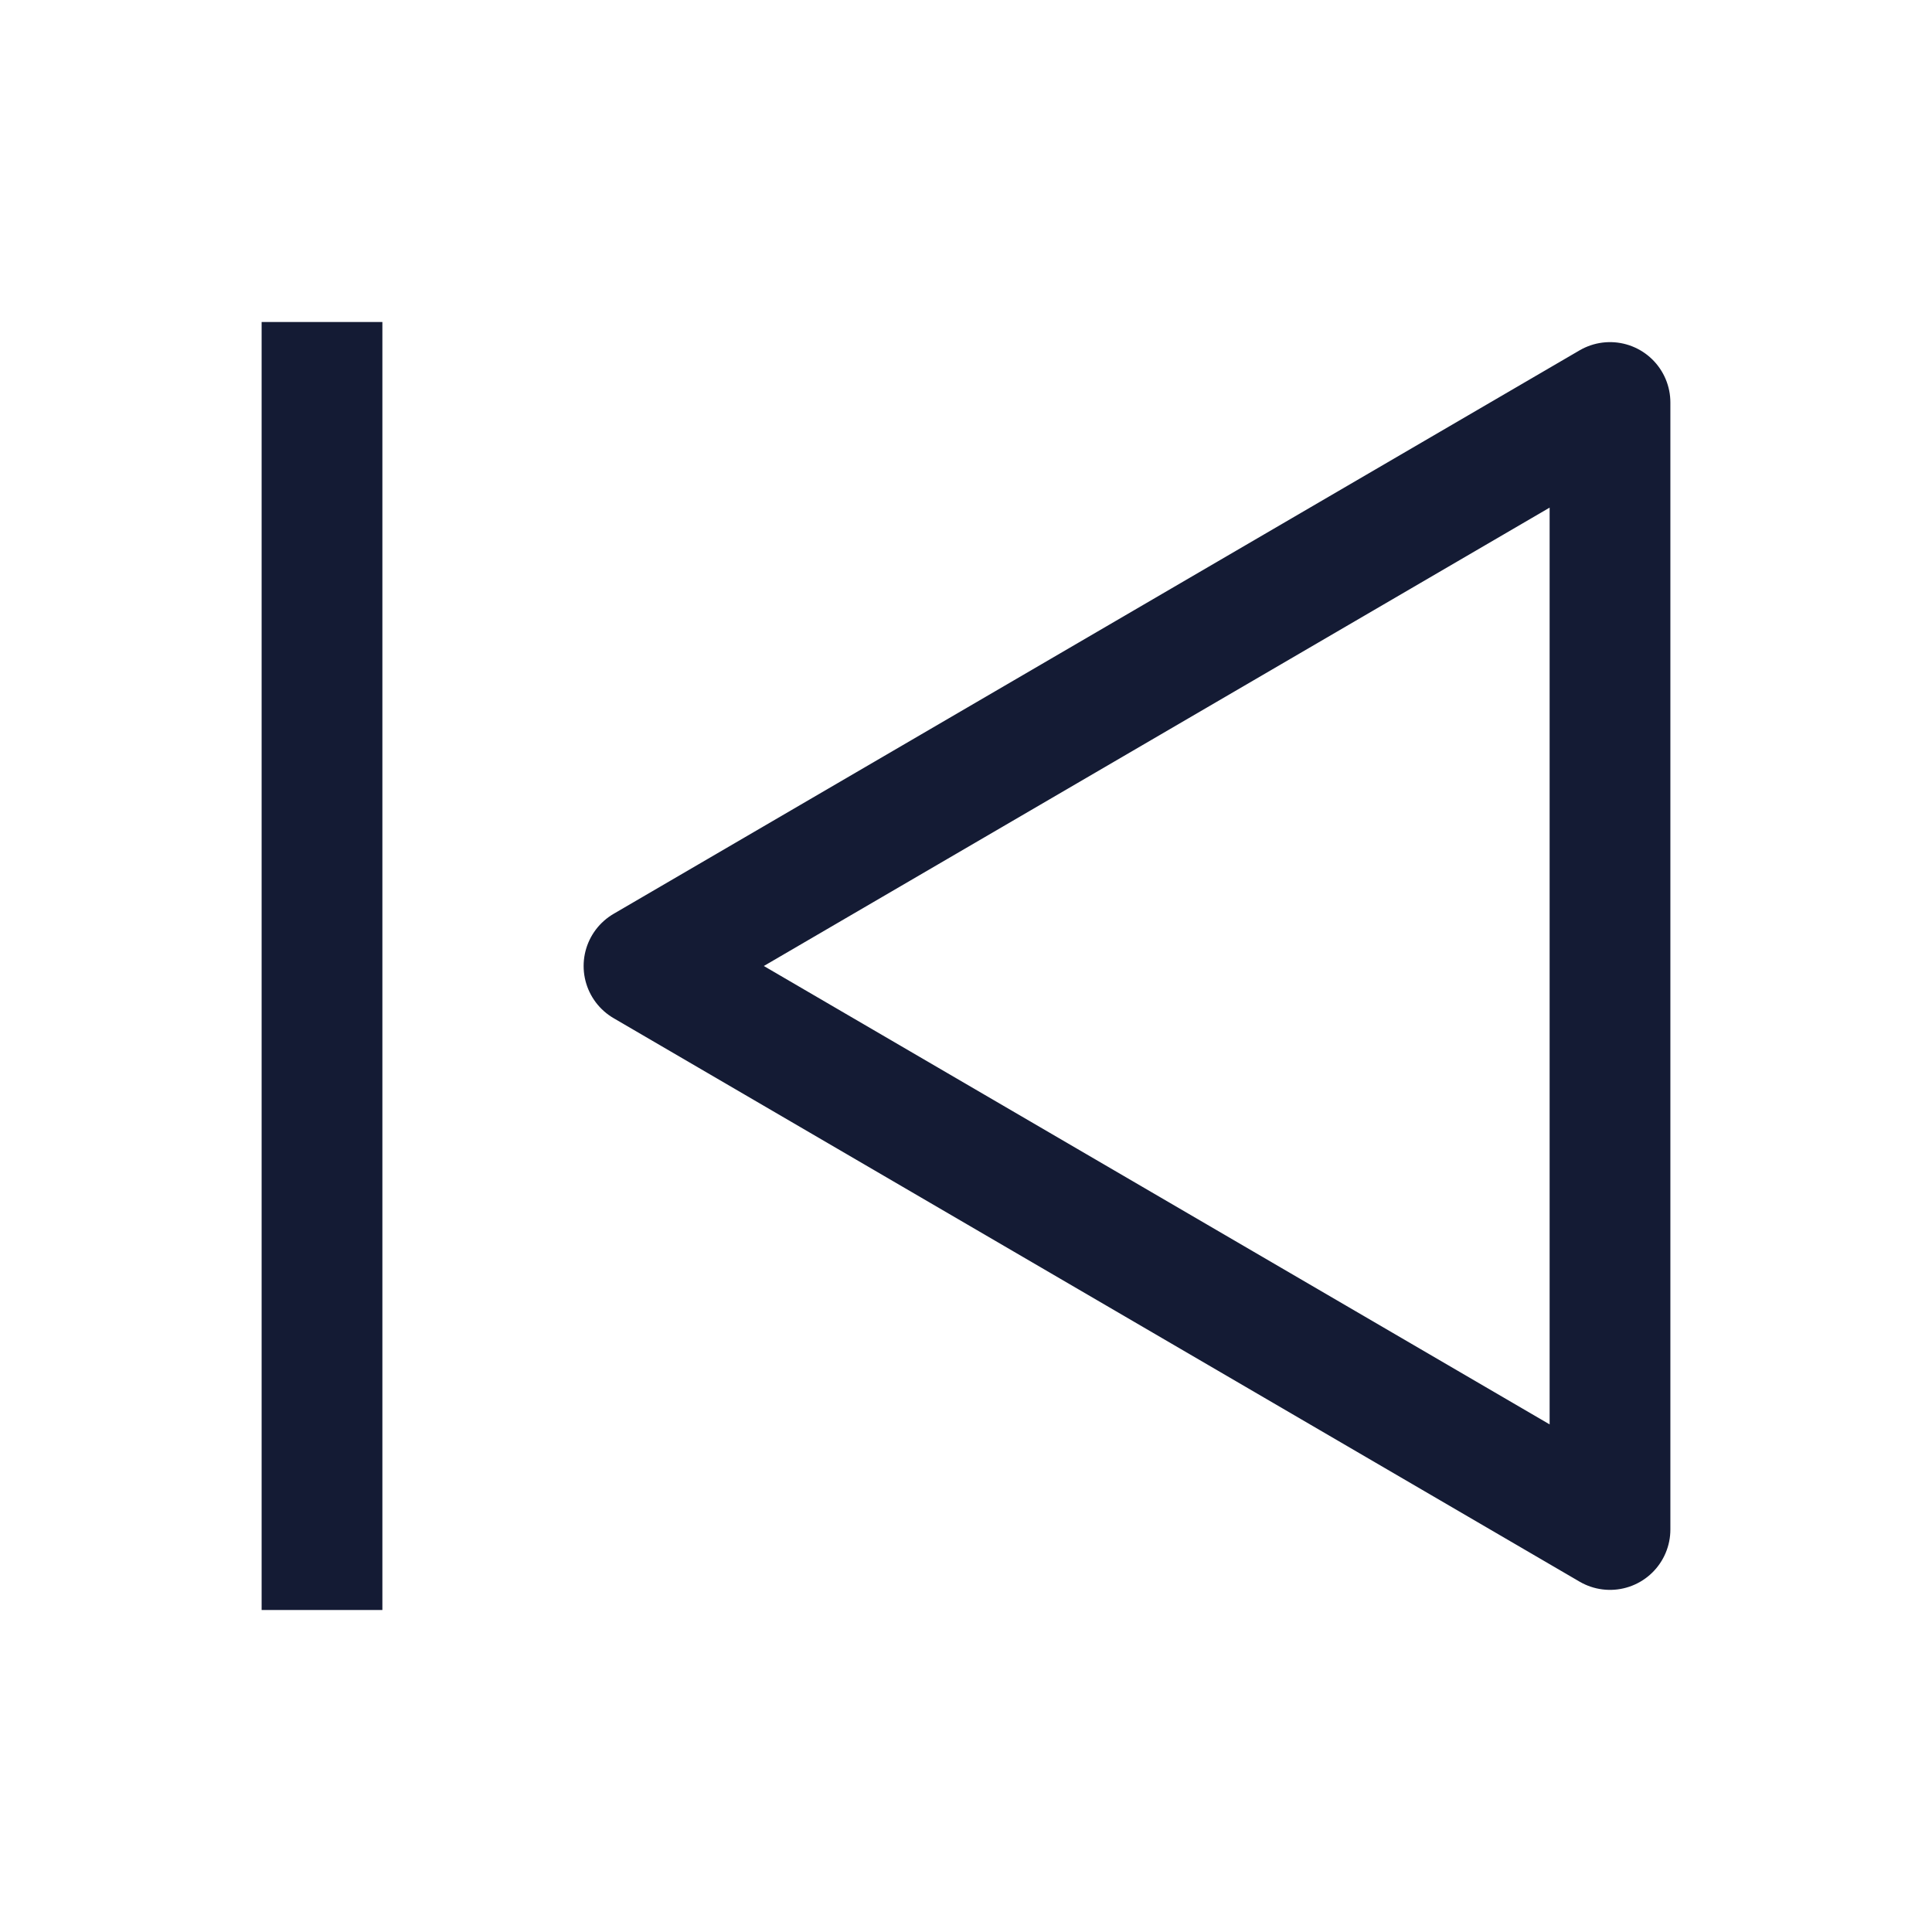 <svg width="24" height="24" fill="none" xmlns="http://www.w3.org/2000/svg"><path d="M20 19V5L8 12l12 7Z" stroke="#141B34" stroke-width="1.5" stroke-linejoin="round"/><path d="M4 4v16" stroke="#141B34" stroke-width="1.5"/></svg>